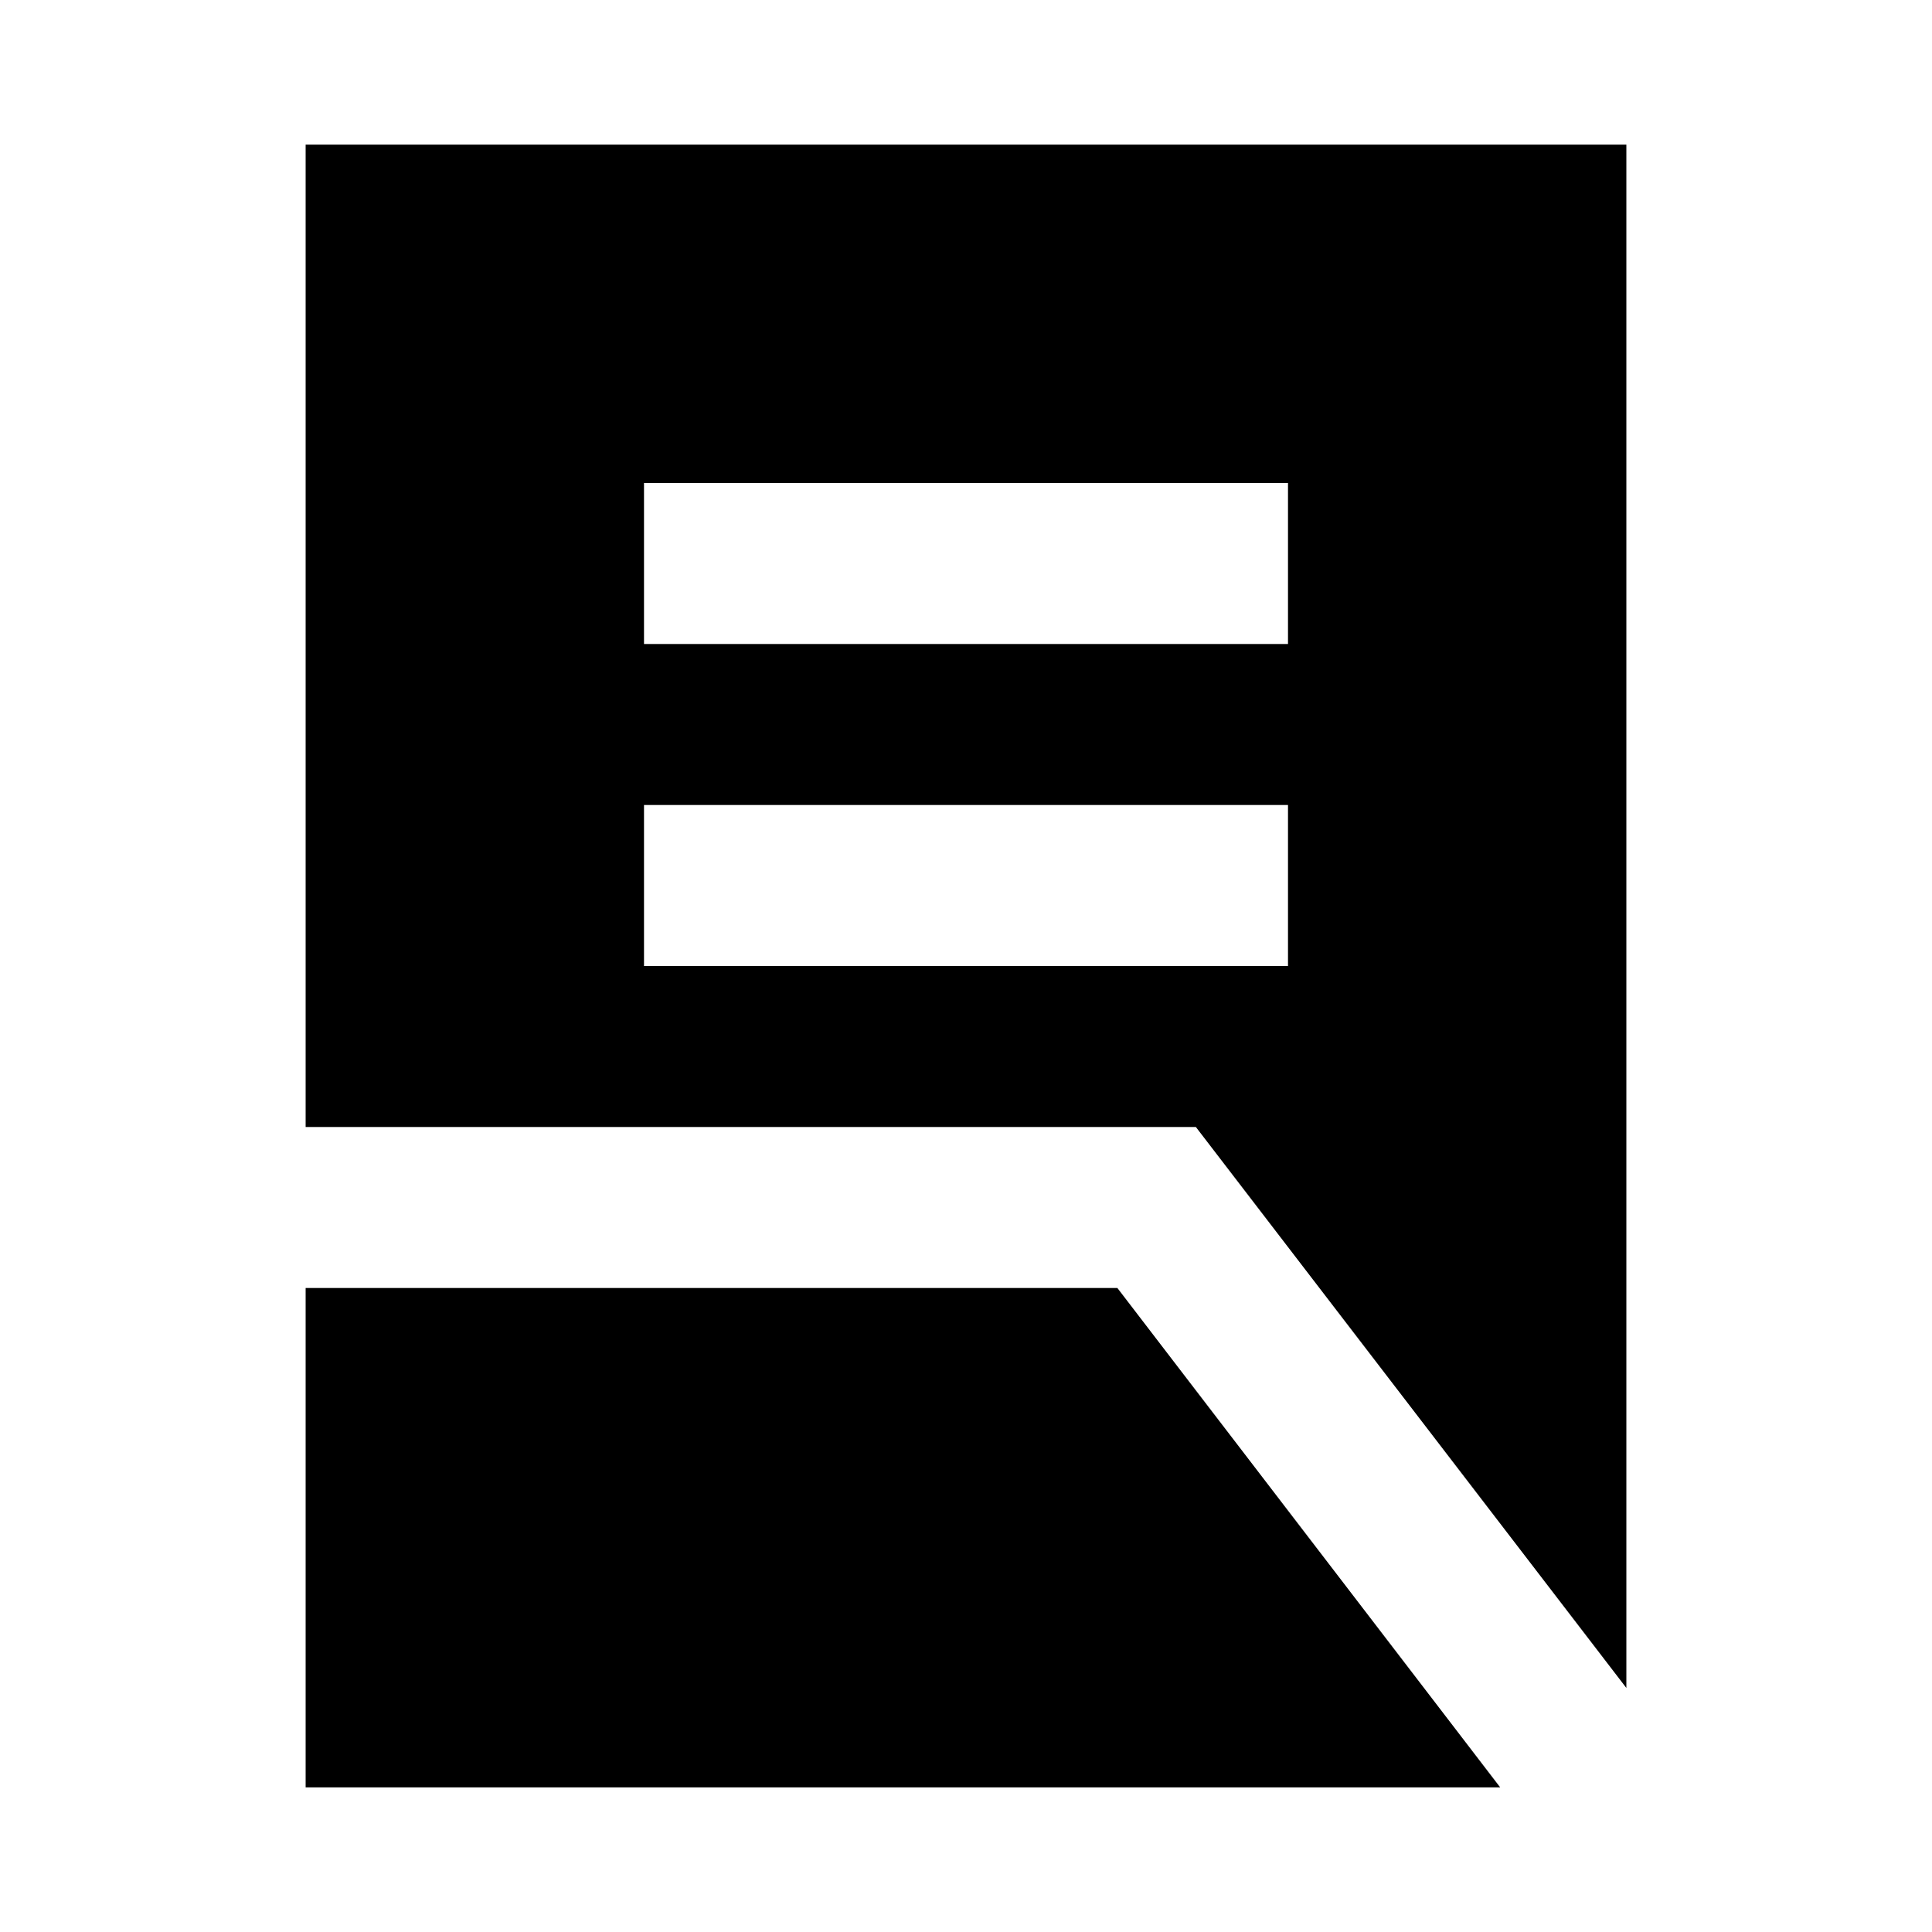 <svg xmlns="http://www.w3.org/2000/svg" height="24" viewBox="0 -960 960 960" width="24"><path d="M320-480h320v-80H320v80Zm0-160h320v-80H320v80Zm488.131 518.74L594.217-400H151.869v-488.131h656.262v766.871ZM151.869-71.87V-320h403.348L745.435-71.87H151.869Z"/></svg>